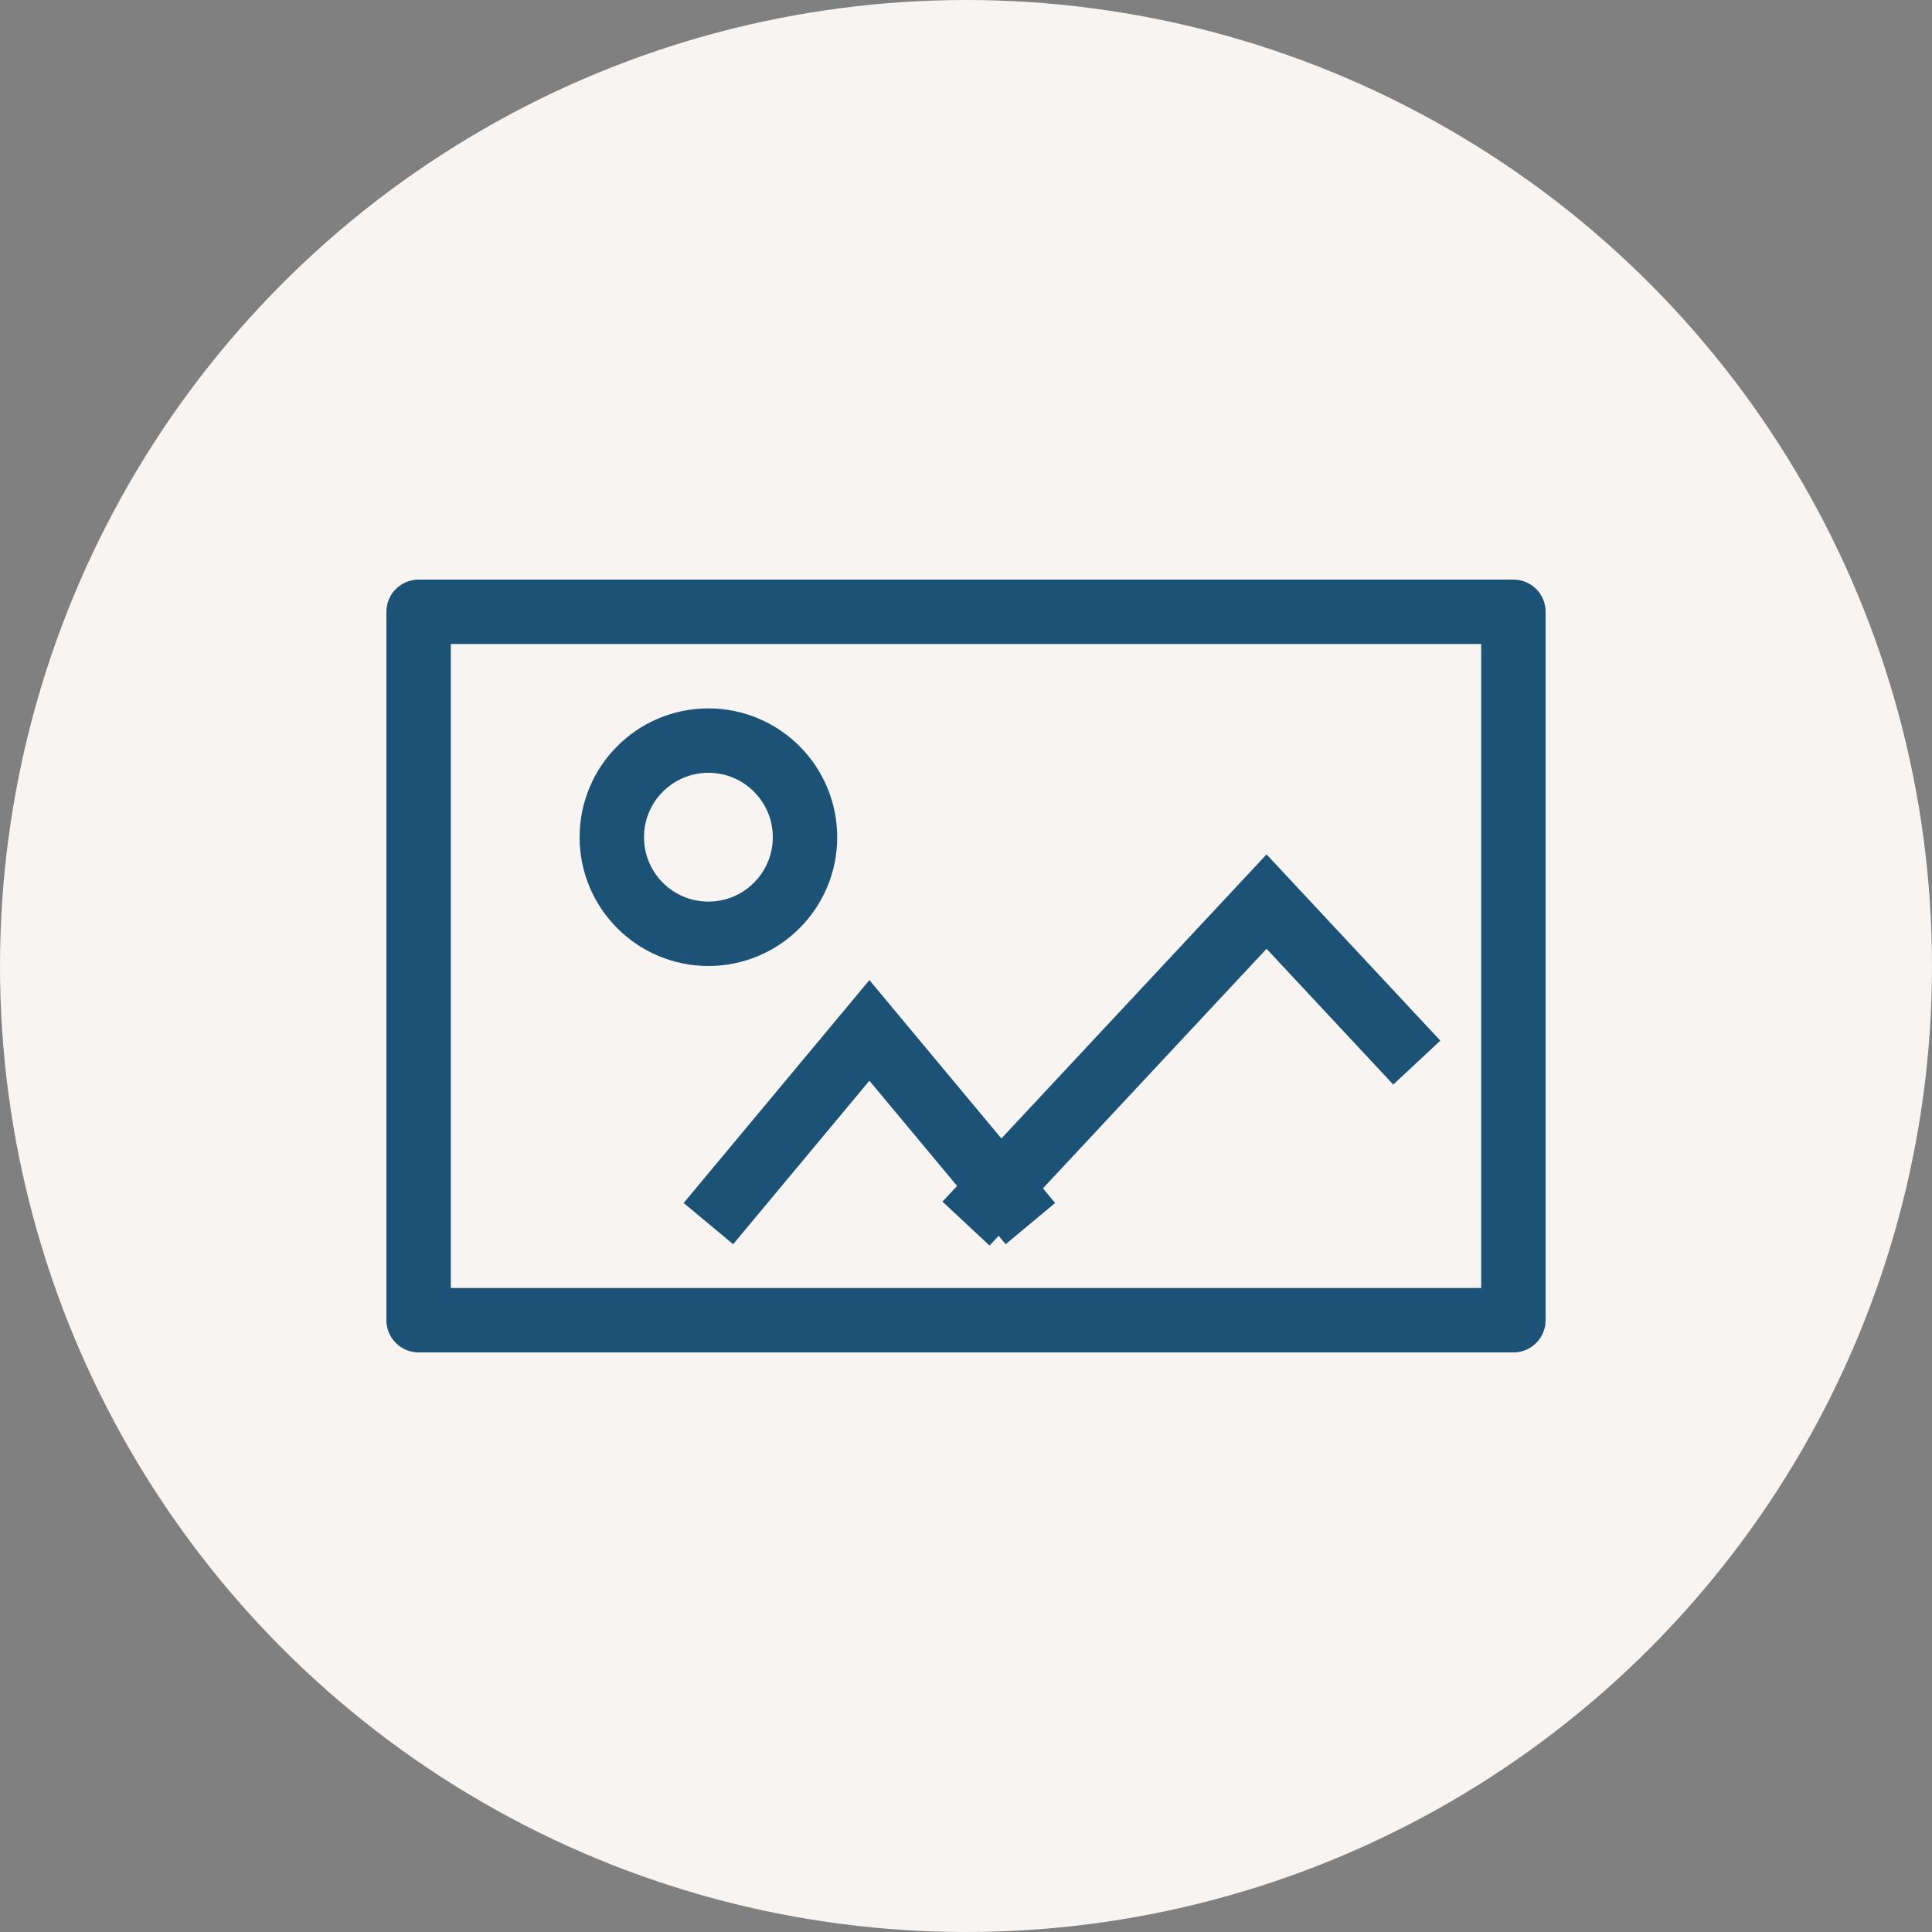 <svg width="30" height="30" viewBox="0 0 30 30" fill="none" xmlns="http://www.w3.org/2000/svg">
<rect x="0" y="0" width="30" height="30" fill="#808080" stroke="none"/>
<circle cx="15" cy="15" r="15" fill="#F7F4F2"/>
<rect x="6.5" y="9.5" width="17" height="11" stroke="#1C5275" stroke-linecap="round" stroke-linejoin="round"/>
<circle cx="11" cy="13" r="1.5" stroke="#1C5275"/>
<path d="M15 19L17.333 16.5L19.667 14L22 16.5" stroke="#1C5275"/>
<path d="M11 19L13.5 16L16 19" stroke="#1C5275"/>
</svg>
